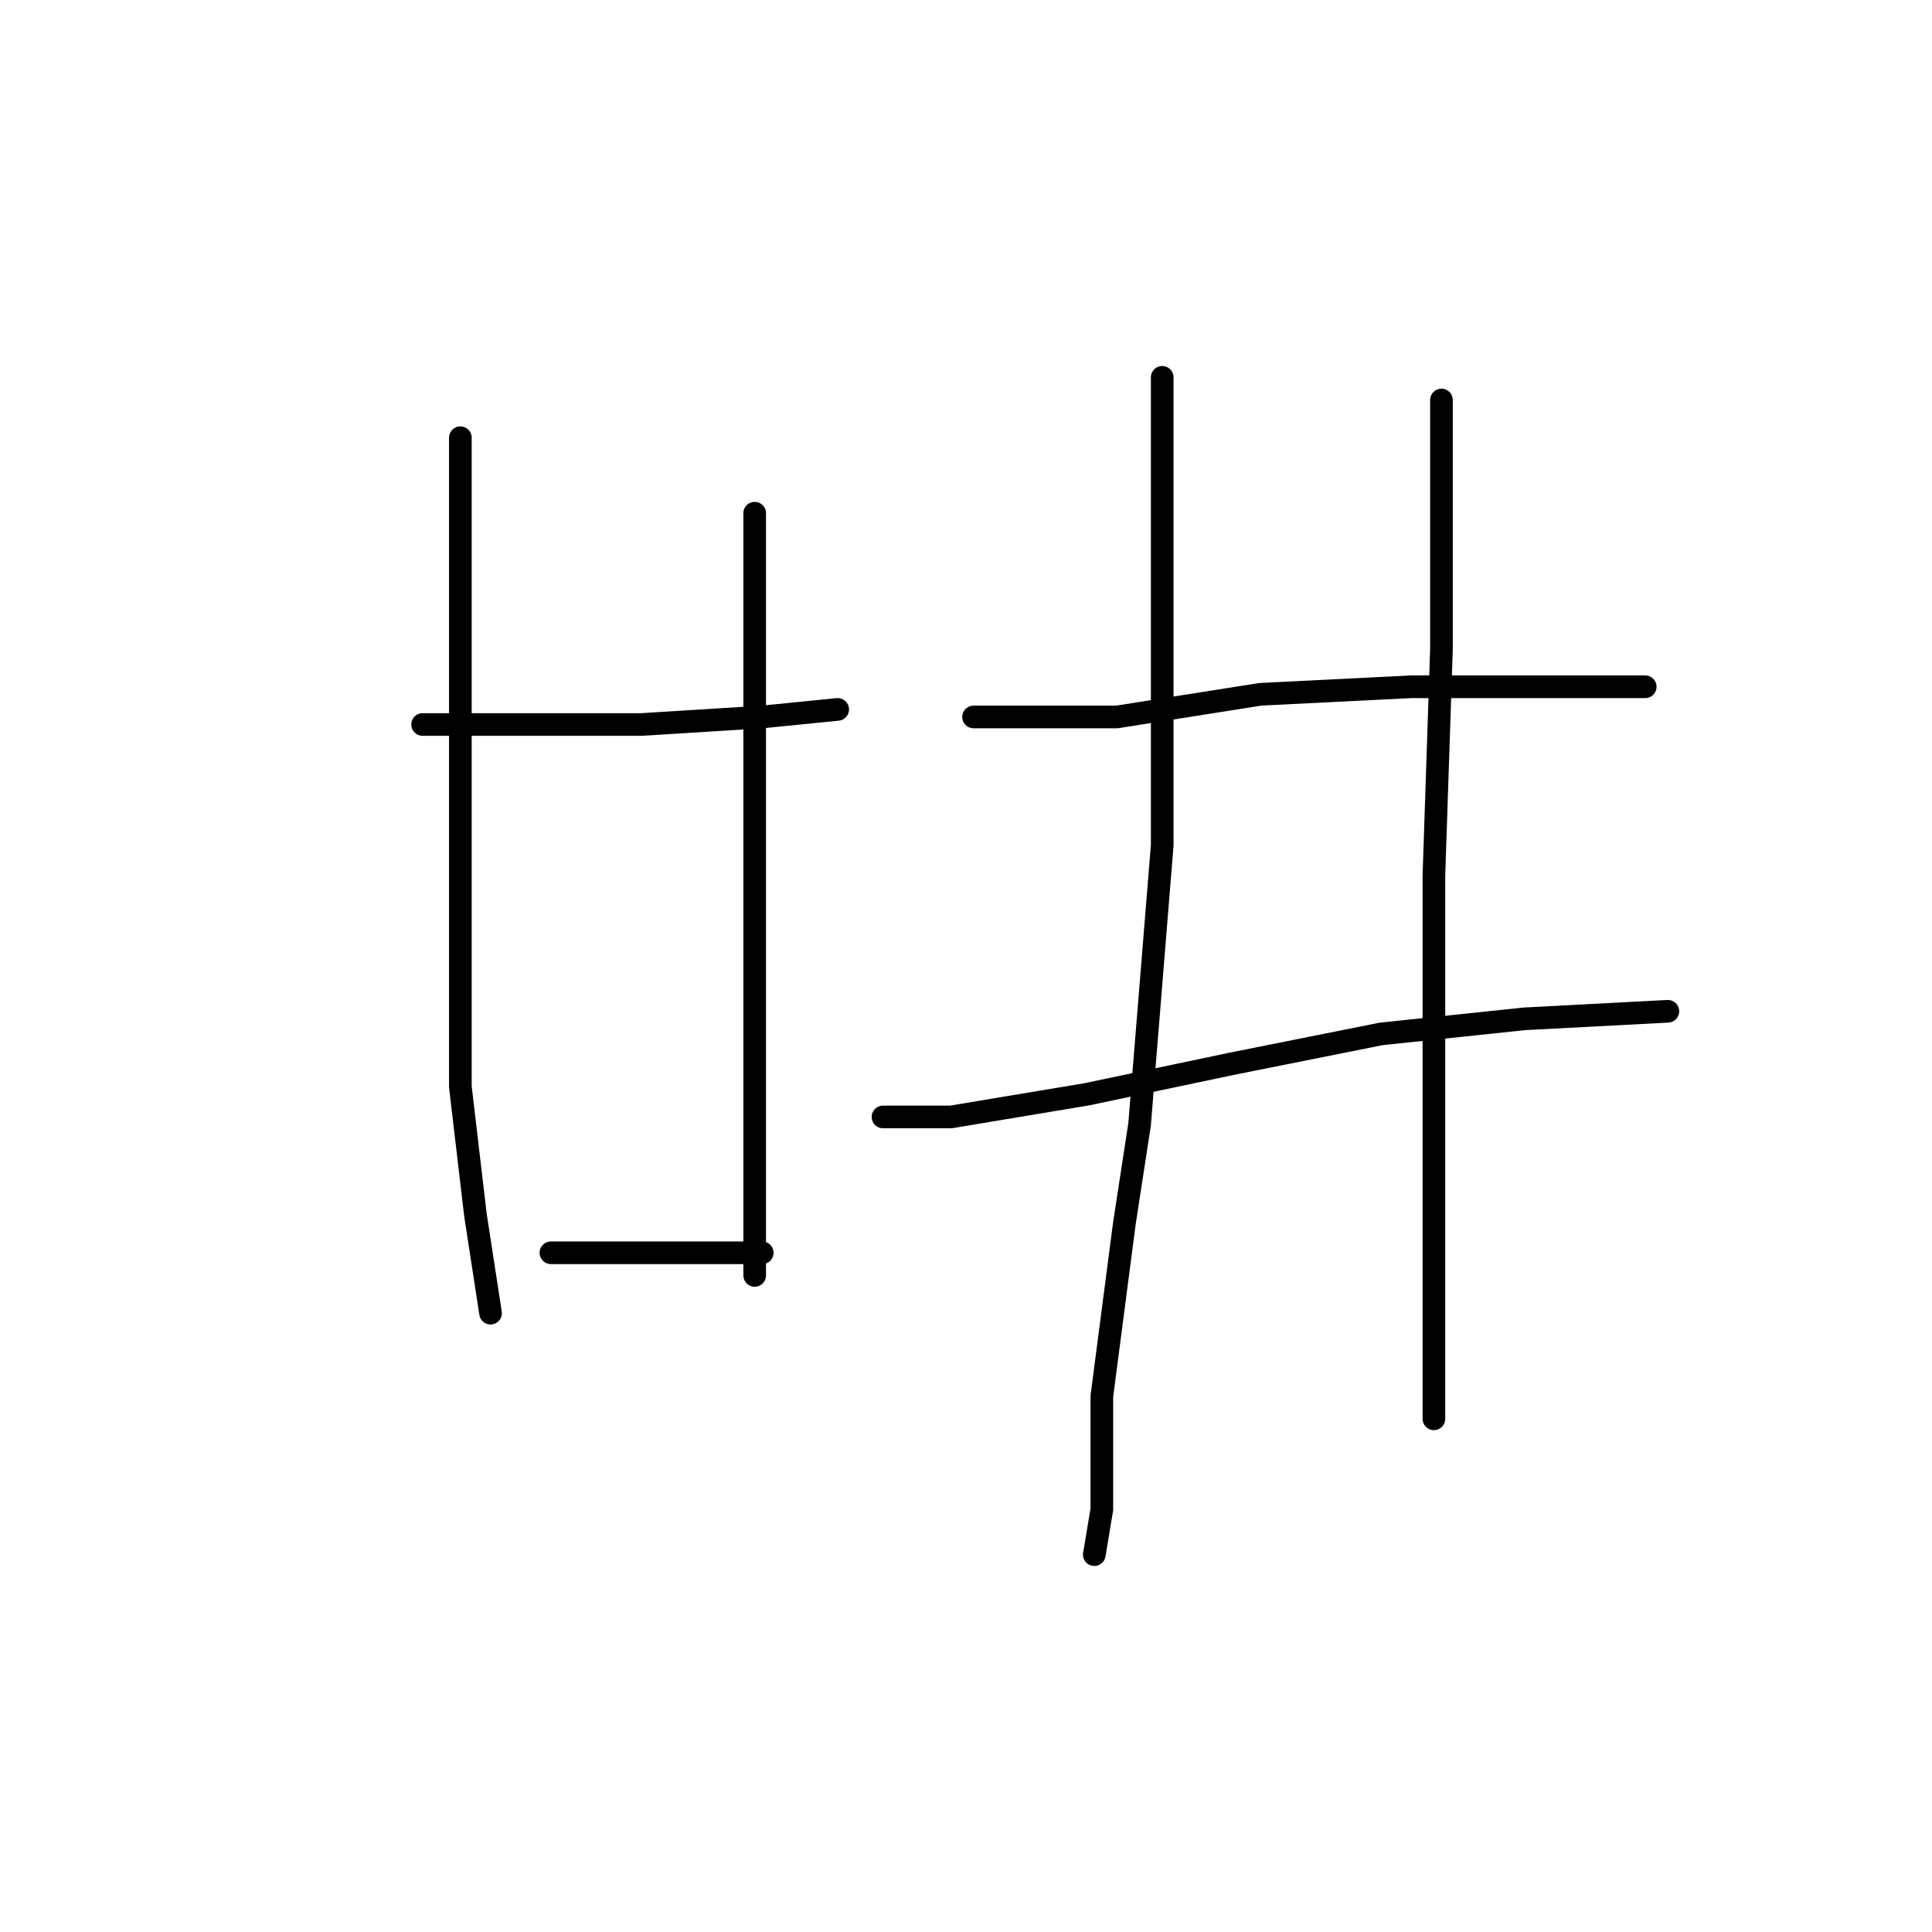 <?xml version="1.0" standalone="no"?>
    <svg width="256" height="256" xmlns="http://www.w3.org/2000/svg" version="1.1">
    <polyline stroke="black" stroke-width="3" stroke-linecap="round" fill="transparent" stroke-linejoin="round" points="56 96 69 96 85 96 101 95 111 94 111 94 " />
        <polyline stroke="black" stroke-width="3" stroke-linecap="round" fill="transparent" stroke-linejoin="round" points="61 58 61 67 61 93 61 106 61 133 61 144 63 161 65 174 65 174 " />
        <polyline stroke="black" stroke-width="3" stroke-linecap="round" fill="transparent" stroke-linejoin="round" points="100 68 100 88 100 113 100 137 100 159 100 169 100 169 " />
        <polyline stroke="black" stroke-width="3" stroke-linecap="round" fill="transparent" stroke-linejoin="round" points="73 166 84 166 101 166 101 166 " />
        <polyline stroke="black" stroke-width="3" stroke-linecap="round" fill="transparent" stroke-linejoin="round" points="154 50 154 75 154 112 151 149 149 162 146 185 146 200 145 206 145 206 " />
        <polyline stroke="black" stroke-width="3" stroke-linecap="round" fill="transparent" stroke-linejoin="round" points="191 53 191 63 191 86 190 116 190 130 190 163 190 180 190 188 190 188 " />
        <polyline stroke="black" stroke-width="3" stroke-linecap="round" fill="transparent" stroke-linejoin="round" points="129 95 138 95 148 95 167 92 187 91 195 91 210 91 218 91 218 91 " />
        <polyline stroke="black" stroke-width="3" stroke-linecap="round" fill="transparent" stroke-linejoin="round" points="117 148 126 148 144 145 163 141 183 137 202 135 221 134 221 134 " />
        </svg>